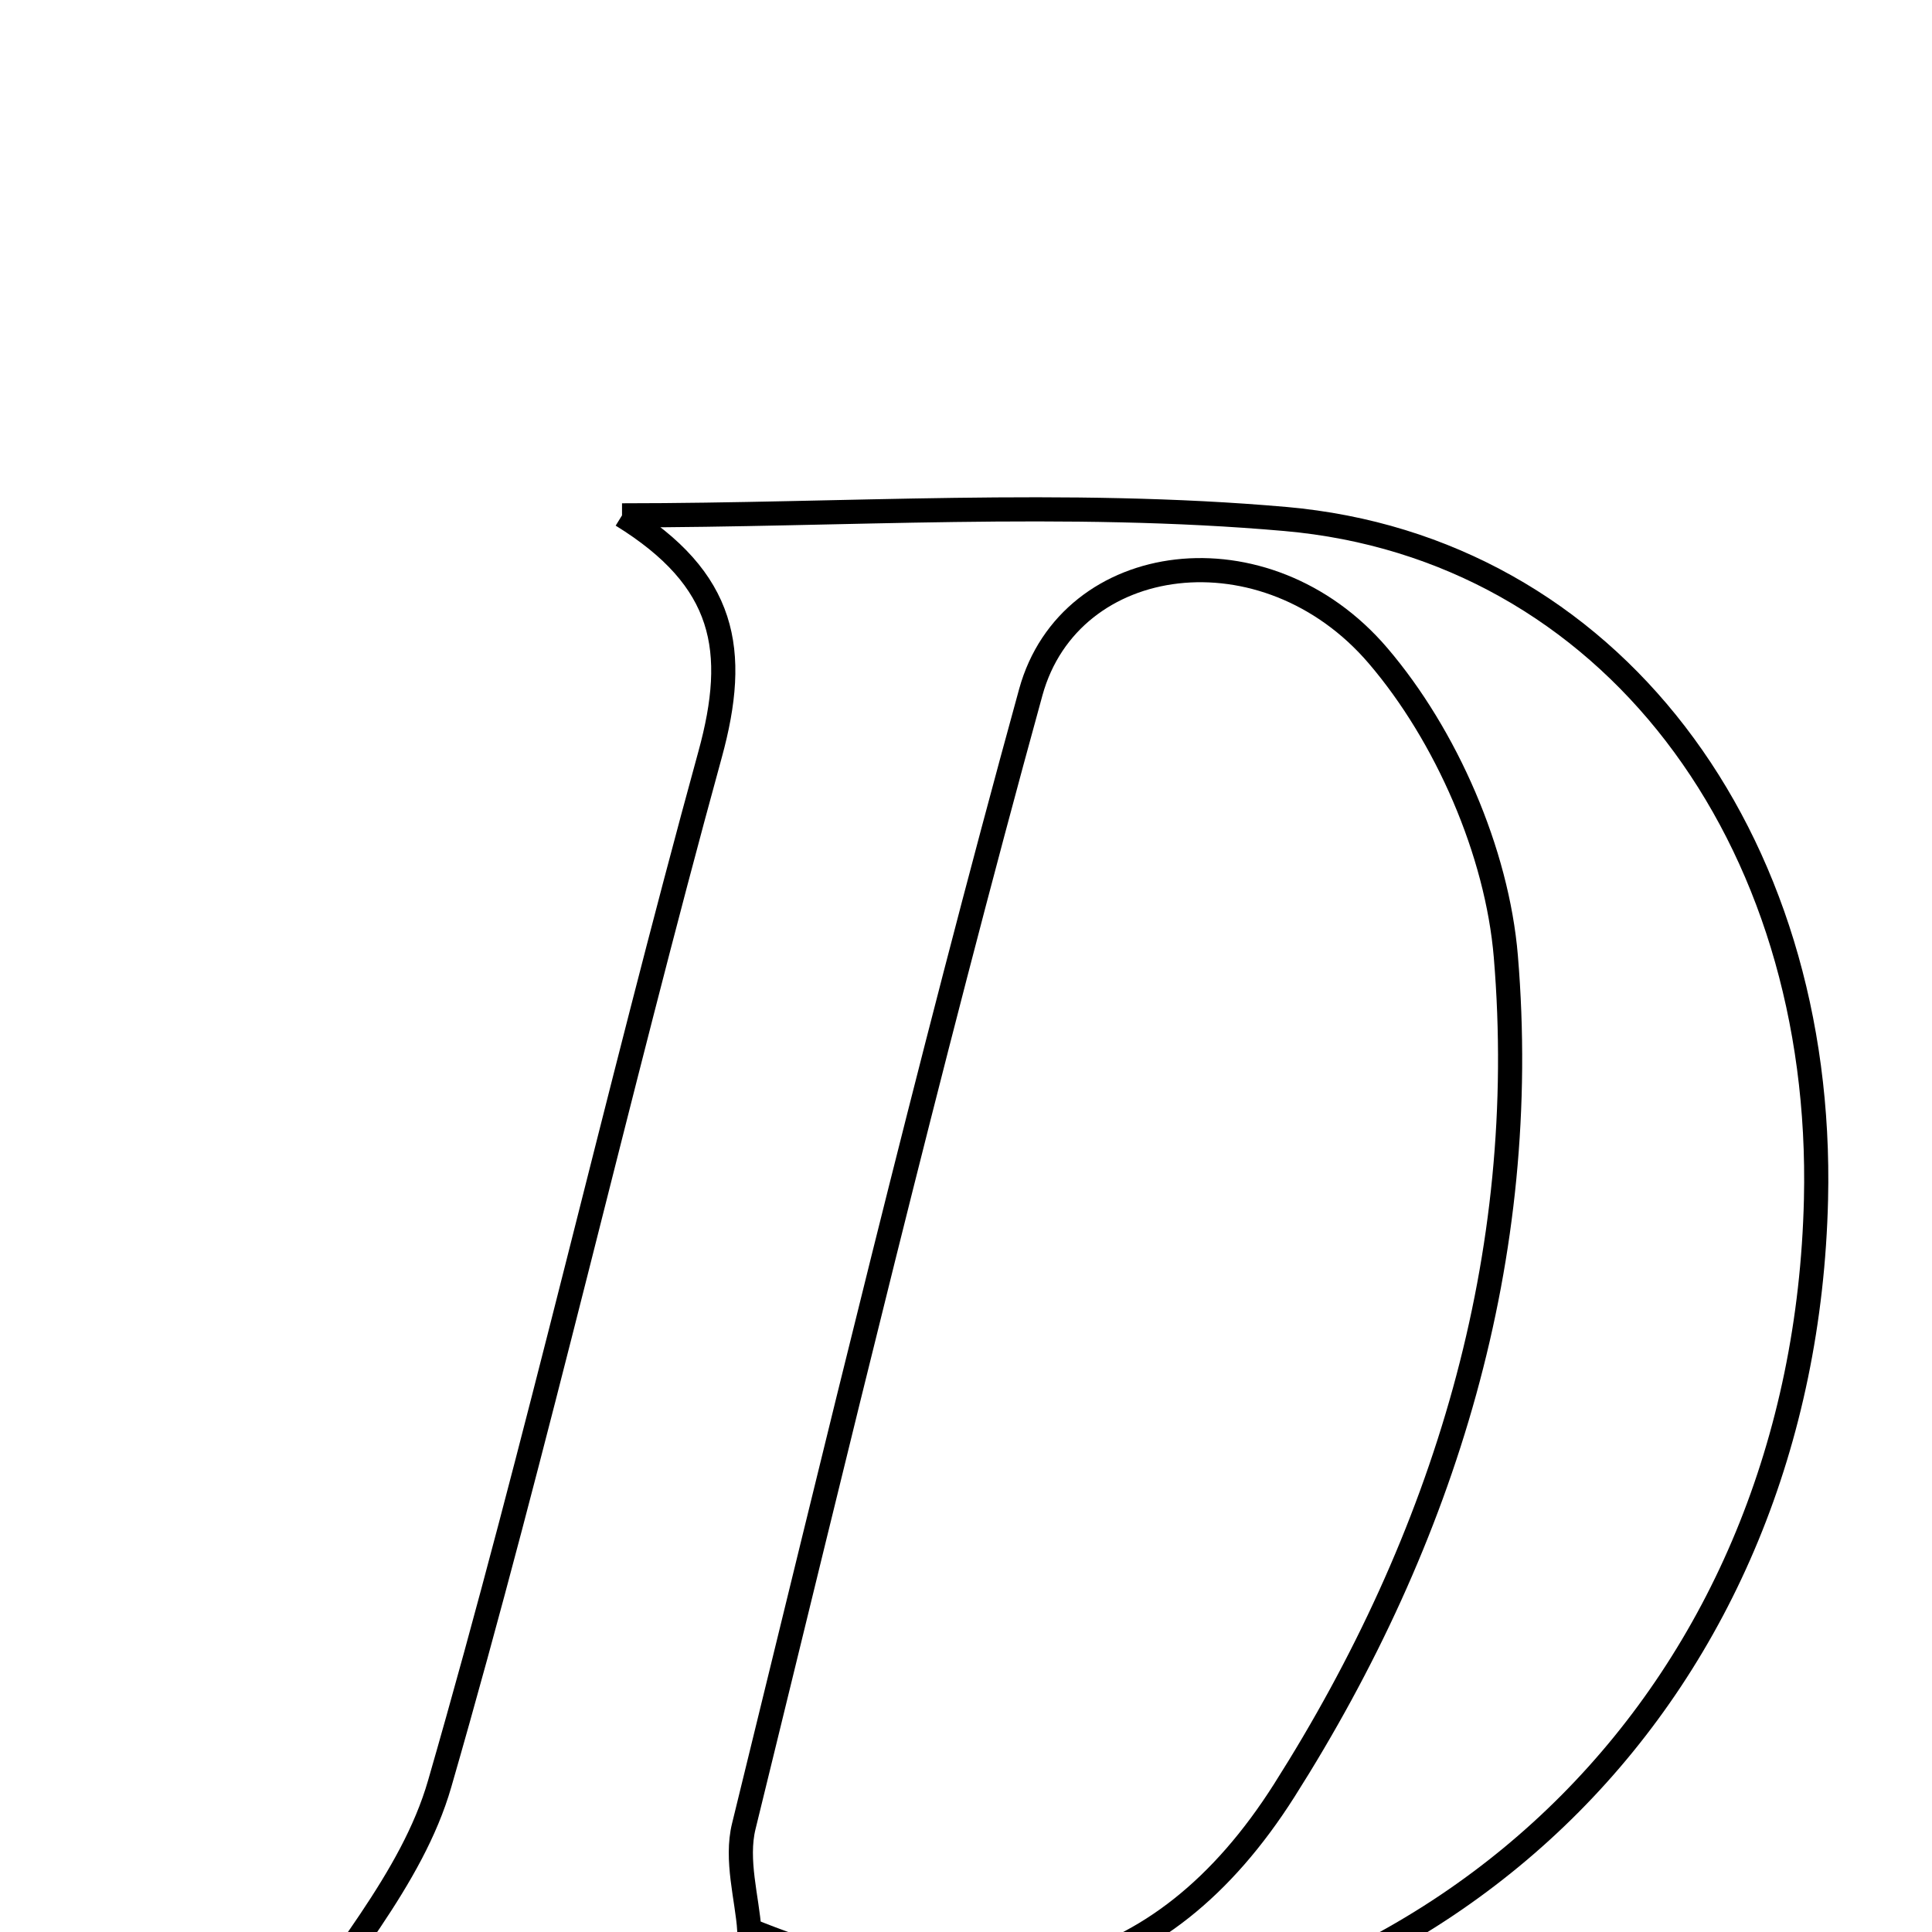 <svg xmlns="http://www.w3.org/2000/svg" viewBox="0.0 0.0 24.0 24.0" height="200px" width="200px"><path fill="none" stroke="black" stroke-width=".3" stroke-opacity="1.0"  filling="0" d="M7.727 6.402 C10.475 6.402 13.24 6.207 15.967 6.447 C19.996 6.802 22.666 10.394 22.559 14.9 C22.415 20.945 18.073 25.34 12.008 25.491 C9.046 25.565 6.081 25.504 3.484 25.504 C4.168 24.38 5.117 23.356 5.462 22.158 C6.683 17.927 7.653 13.624 8.82 9.376 C9.177 8.077 9.016 7.198 7.727 6.402"></path>
<path fill="none" stroke="black" stroke-width=".3" stroke-opacity="1.0"  filling="0" d="M17.119 8.146 C17.966 9.137 18.598 10.586 18.706 11.881 C19.017 15.61 17.946 19.103 15.952 22.244 C14.414 24.665 12.242 25.172 9.308 23.975 C9.282 23.586 9.136 23.105 9.24 22.685 C10.394 17.98 11.52 13.267 12.805 8.598 C13.291 6.834 15.726 6.515 17.119 8.146"></path></svg>